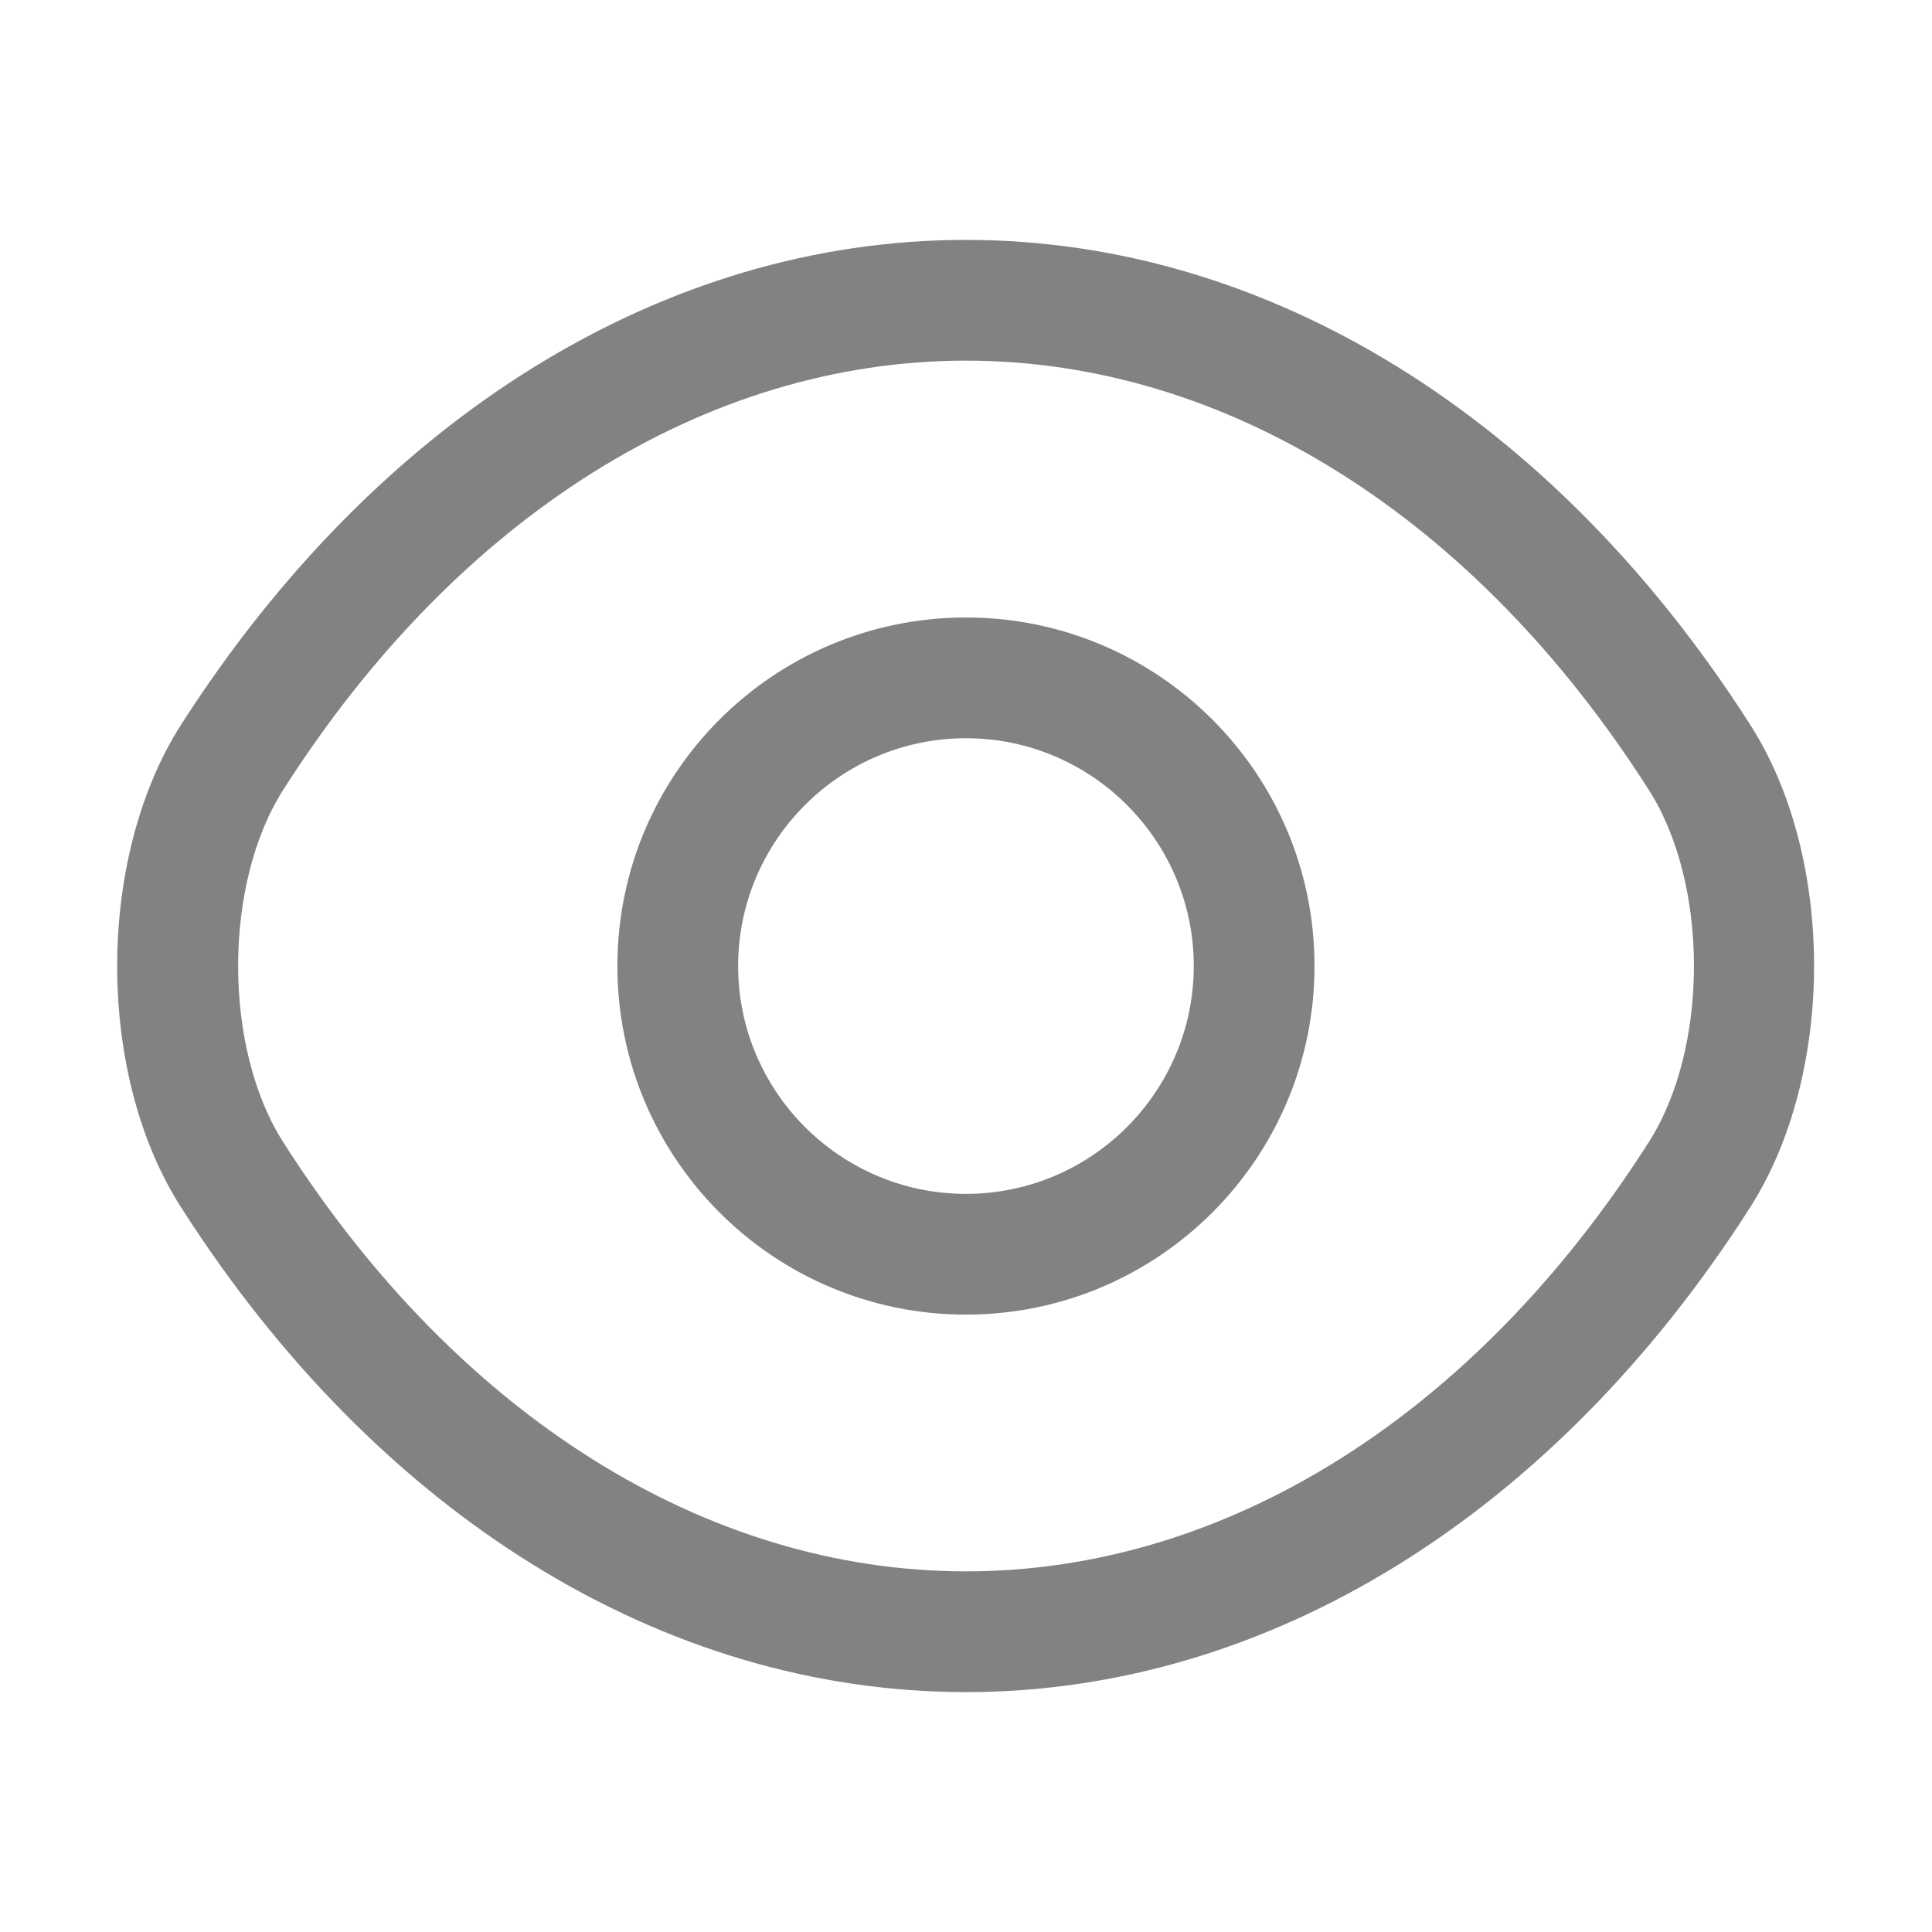 <svg width="18" height="18" viewBox="0 0 18 18" fill="none" xmlns="http://www.w3.org/2000/svg">
<path d="M9 12.248C7.207 12.248 5.752 10.793 5.752 9C5.752 7.207 7.207 5.753 9 5.753C10.792 5.753 12.247 7.207 12.247 9C12.247 10.793 10.792 12.248 9 12.248ZM9 6.878C7.83 6.878 6.877 7.83 6.877 9C6.877 10.17 7.83 11.123 9 11.123C10.17 11.123 11.122 10.17 11.122 9C11.122 7.83 10.17 6.878 9 6.878Z" fill="#828282"/>
<path d="M9 15.765C6.18 15.765 3.518 14.115 1.688 11.25C0.893 10.012 0.893 7.995 1.688 6.75C3.525 3.885 6.188 2.235 9 2.235C11.813 2.235 14.475 3.885 16.305 6.75C17.1 7.987 17.1 10.005 16.305 11.25C14.475 14.115 11.813 15.765 9 15.765ZM9 3.36C6.578 3.36 4.26 4.815 2.64 7.357C2.078 8.235 2.078 9.765 2.64 10.643C4.26 13.185 6.578 14.64 9 14.64C11.423 14.64 13.74 13.185 15.36 10.643C15.923 9.765 15.923 8.235 15.36 7.357C13.74 4.815 11.423 3.36 9 3.36Z" fill="#828282"/>
</svg>
